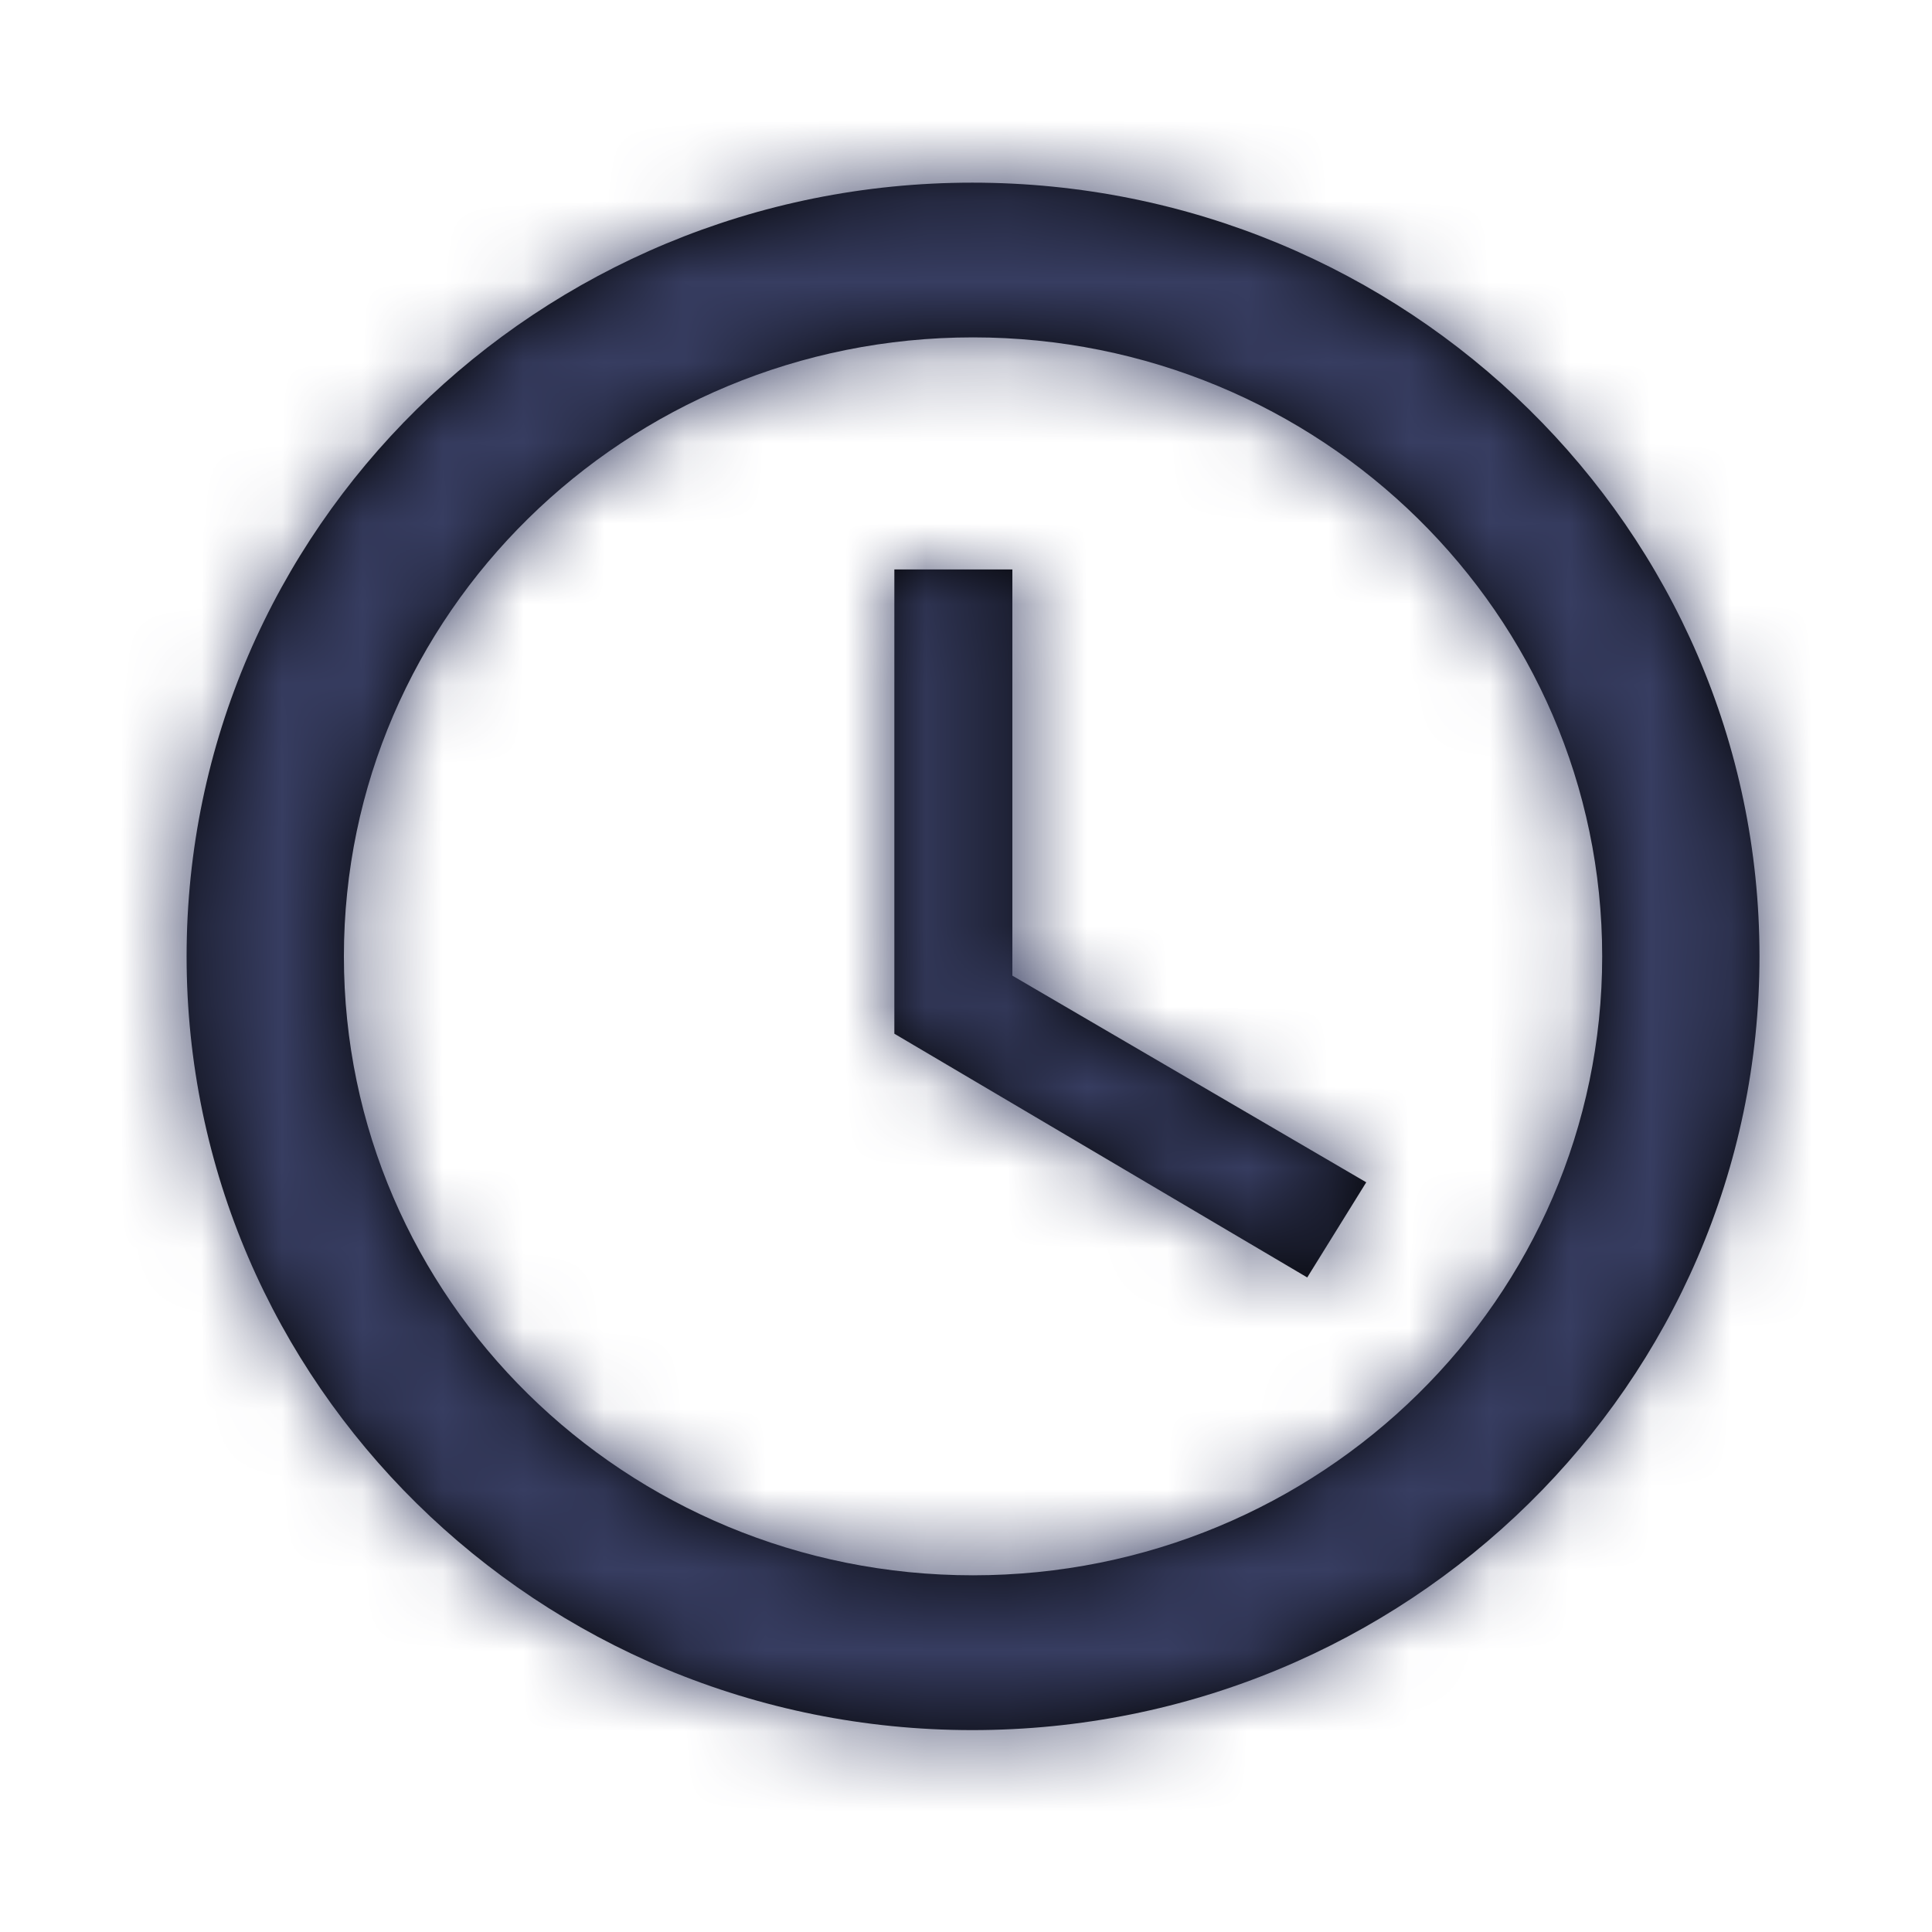 <svg width="24" height="24" viewBox="0 0 24 24" fill="none" xmlns="http://www.w3.org/2000/svg">
<path fill-rule="evenodd" clip-rule="evenodd" d="M2.318 11.88C2.318 6.575 6.685 2.269 12.078 2.269C17.48 2.269 21.857 6.575 21.857 11.88C21.857 17.186 17.48 21.492 12.078 21.492C6.685 21.492 2.318 17.186 2.318 11.88ZM4.272 11.88C4.272 16.128 7.769 19.569 12.087 19.569C16.405 19.569 19.903 16.128 19.903 11.88C19.903 7.632 16.405 4.191 12.087 4.191C7.769 4.191 4.272 7.632 4.272 11.88ZM11.11 7.074H12.576V12.12L16.972 14.687L16.239 15.869L11.11 12.841V7.074Z" fill="black"/>
<mask id="mask0" mask-type="alpha" maskUnits="userSpaceOnUse" x="2" y="2" width="20" height="20">
<path fill-rule="evenodd" clip-rule="evenodd" d="M2.318 11.88C2.318 6.575 6.685 2.269 12.078 2.269C17.48 2.269 21.857 6.575 21.857 11.88C21.857 17.186 17.48 21.492 12.078 21.492C6.685 21.492 2.318 17.186 2.318 11.88ZM4.272 11.88C4.272 16.128 7.769 19.569 12.087 19.569C16.405 19.569 19.903 16.128 19.903 11.88C19.903 7.632 16.405 4.191 12.087 4.191C7.769 4.191 4.272 7.632 4.272 11.88ZM11.11 7.074H12.576V12.12L16.972 14.687L16.239 15.869L11.11 12.841V7.074Z" fill="white"/>
</mask>
<g mask="url(#mask0)">
<rect x="0.364" y="0.346" width="23.446" height="23.068" fill="#373D61"/>
</g>
</svg>

